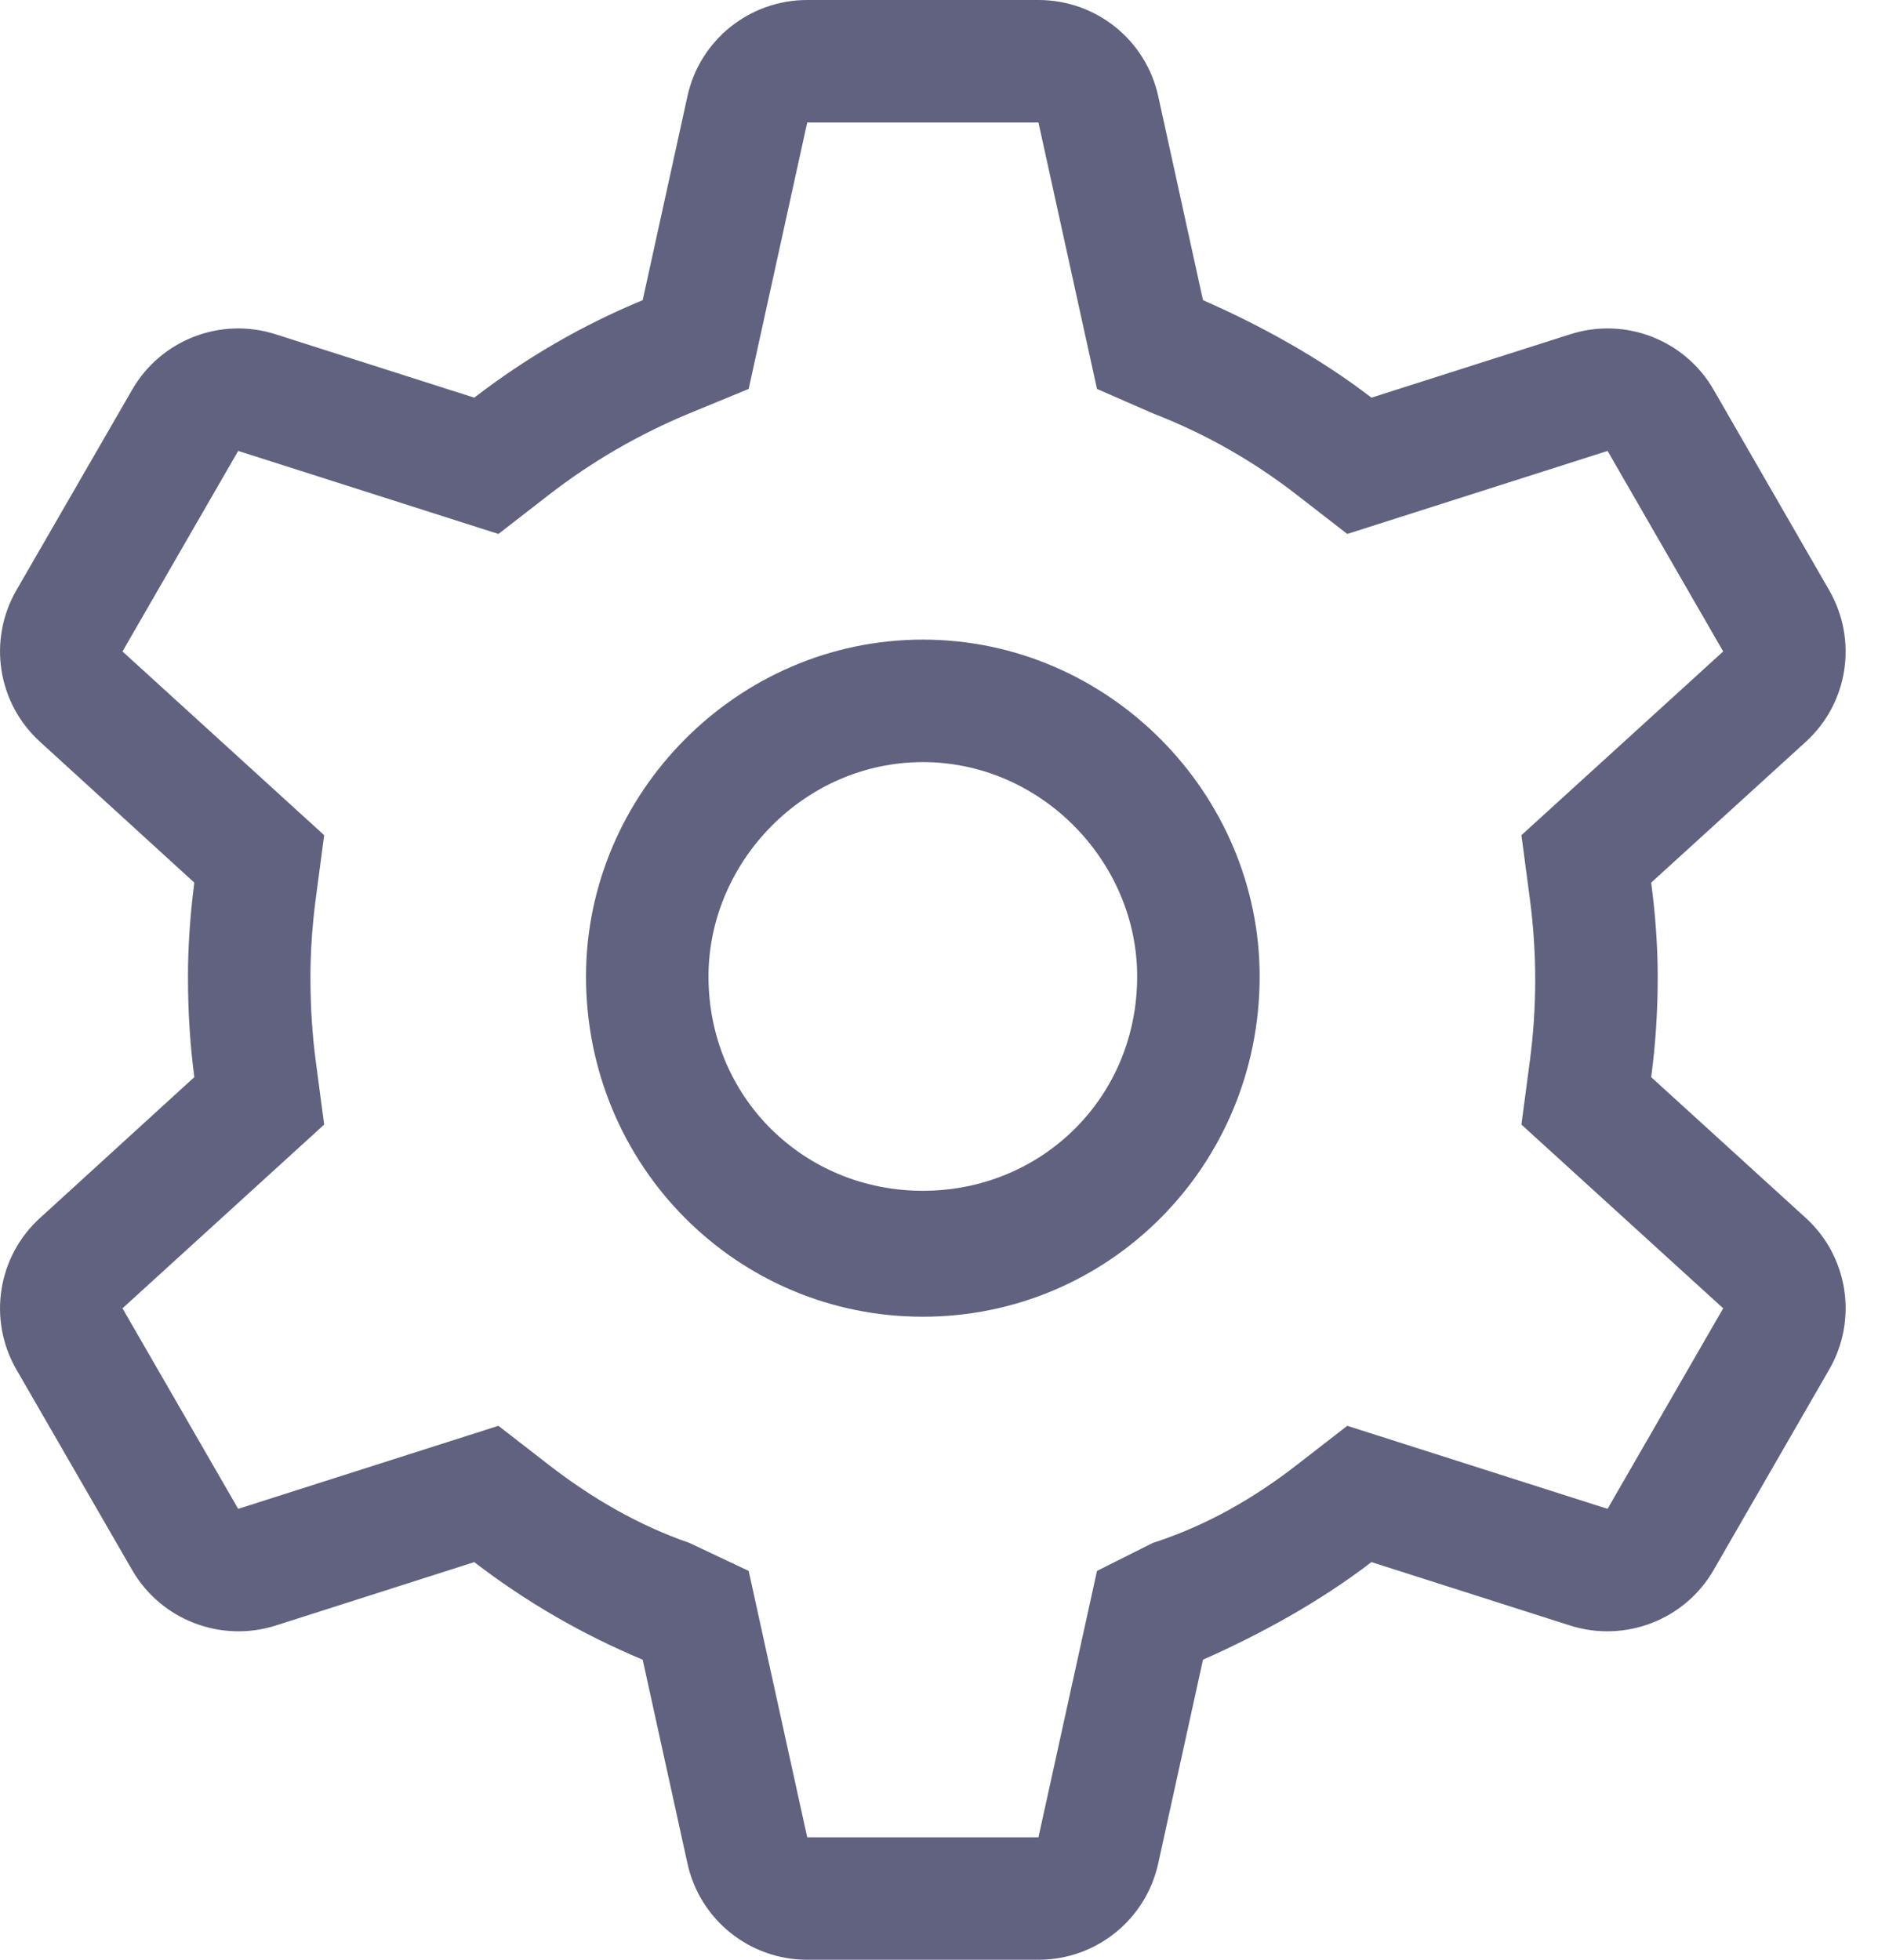<svg width="23" height="24" viewBox="0 0 23 24" fill="none" xmlns="http://www.w3.org/2000/svg">
<path d="M7.177 11.958C7.177 9.722 9.024 7.833 11.302 7.833C13.58 7.833 15.427 9.722 15.427 11.958C15.427 14.278 13.58 16.125 11.302 16.125C9.024 16.125 7.177 14.278 7.177 11.958ZM11.302 9.333C9.854 9.333 8.677 10.552 8.677 11.958C8.677 13.448 9.854 14.583 11.302 14.583C12.751 14.583 13.927 13.448 13.927 11.958C13.927 10.552 12.751 9.333 11.302 9.333ZM2.38 10.809L0.49 9.084C-0.031 8.611 -0.151 7.838 0.201 7.228L1.619 4.772C1.971 4.162 2.701 3.879 3.373 4.093L5.808 4.87C6.436 4.386 7.13 3.982 7.871 3.676L8.419 1.179C8.569 0.491 9.179 0 9.886 0H12.718C13.425 0 14.035 0.491 14.185 1.179L14.733 3.676C15.432 3.982 16.168 4.386 16.796 4.87L19.233 4.093C19.904 3.879 20.635 4.162 20.986 4.772L22.402 7.228C22.754 7.838 22.636 8.611 22.116 9.084L20.222 10.809C20.274 11.198 20.302 11.597 20.302 11.958C20.302 12.403 20.274 12.802 20.222 13.191L22.116 14.916C22.636 15.389 22.754 16.163 22.402 16.772L20.986 19.228C20.635 19.837 19.904 20.119 19.233 19.908L16.796 19.13C16.168 19.613 15.432 20.016 14.733 20.325L14.185 22.819C14.035 23.508 13.425 24 12.718 24H9.886C9.179 24 8.569 23.508 8.419 22.819L7.871 20.325C7.13 20.016 6.436 19.613 5.808 19.13L3.373 19.908C2.701 20.119 1.971 19.837 1.619 19.228L0.201 16.772C-0.151 16.163 -0.031 15.389 0.49 14.916L2.38 13.191C2.329 12.802 2.302 12.403 2.302 11.958C2.302 11.597 2.329 11.198 2.38 10.809ZM6.727 6.056L6.104 6.539L2.917 5.522L1.5 7.978L3.97 10.228L3.867 11.006C3.824 11.33 3.802 11.662 3.802 11.958C3.802 12.338 3.824 12.67 3.867 12.994L3.97 13.772L1.5 16.022L2.917 18.478L6.104 17.461L6.727 17.944C7.247 18.347 7.829 18.684 8.443 18.895L9.169 19.238L9.886 22.5H12.718L13.435 19.238L14.119 18.895C14.775 18.684 15.357 18.347 15.877 17.944L16.5 17.461L19.688 18.478L21.104 16.022L18.633 13.772L18.736 12.994C18.779 12.67 18.802 12.338 18.802 12C18.802 11.662 18.779 11.33 18.736 11.006L18.633 10.228L21.104 7.978L19.688 5.522L16.5 6.539L15.877 6.056C15.357 5.653 14.775 5.316 14.119 5.062L13.435 4.763L12.718 1.5H9.886L9.169 4.763L8.443 5.062C7.829 5.316 7.247 5.653 6.727 6.056Z" fill="#616180"/>
</svg>
